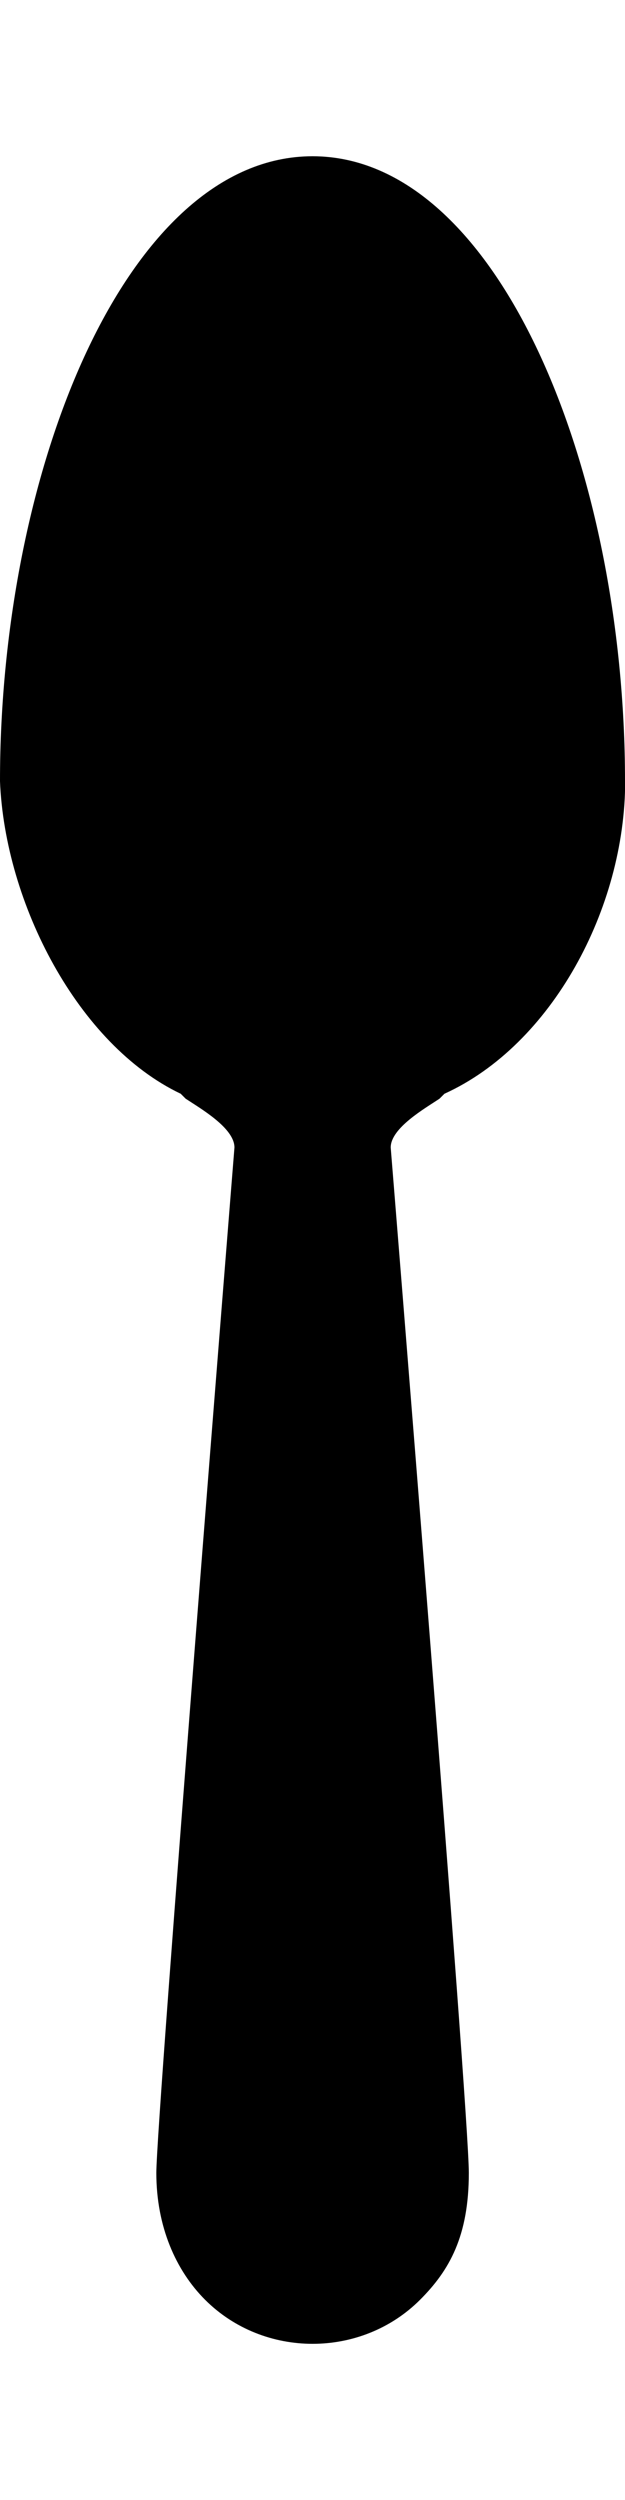 <!-- Generated by IcoMoon.io -->
<svg version="1.1" xmlns="http://www.w3.org/2000/svg" width="8" height="32" viewBox="0 0 8 32">
<title>ion-spoon</title>
<path d="M8 10c0-4-1.625-8-4-8s-4 4-4 8v0c0.063 1.563 1 3.375 2.313 4l0.063 0.063c0.188 0.125 0.625 0.375 0.625 0.625 0 0-1 12.438-1 13.125s0.25 1.25 0.625 1.625 0.875 0.563 1.375 0.563v0 0c0.5 0 1-0.188 1.375-0.563s0.625-0.813 0.625-1.625-1-13.125-1-13.125c0-0.25 0.438-0.5 0.625-0.625l0.063-0.063c1.375-0.625 2.313-2.375 2.313-4z"></path>
</svg>
